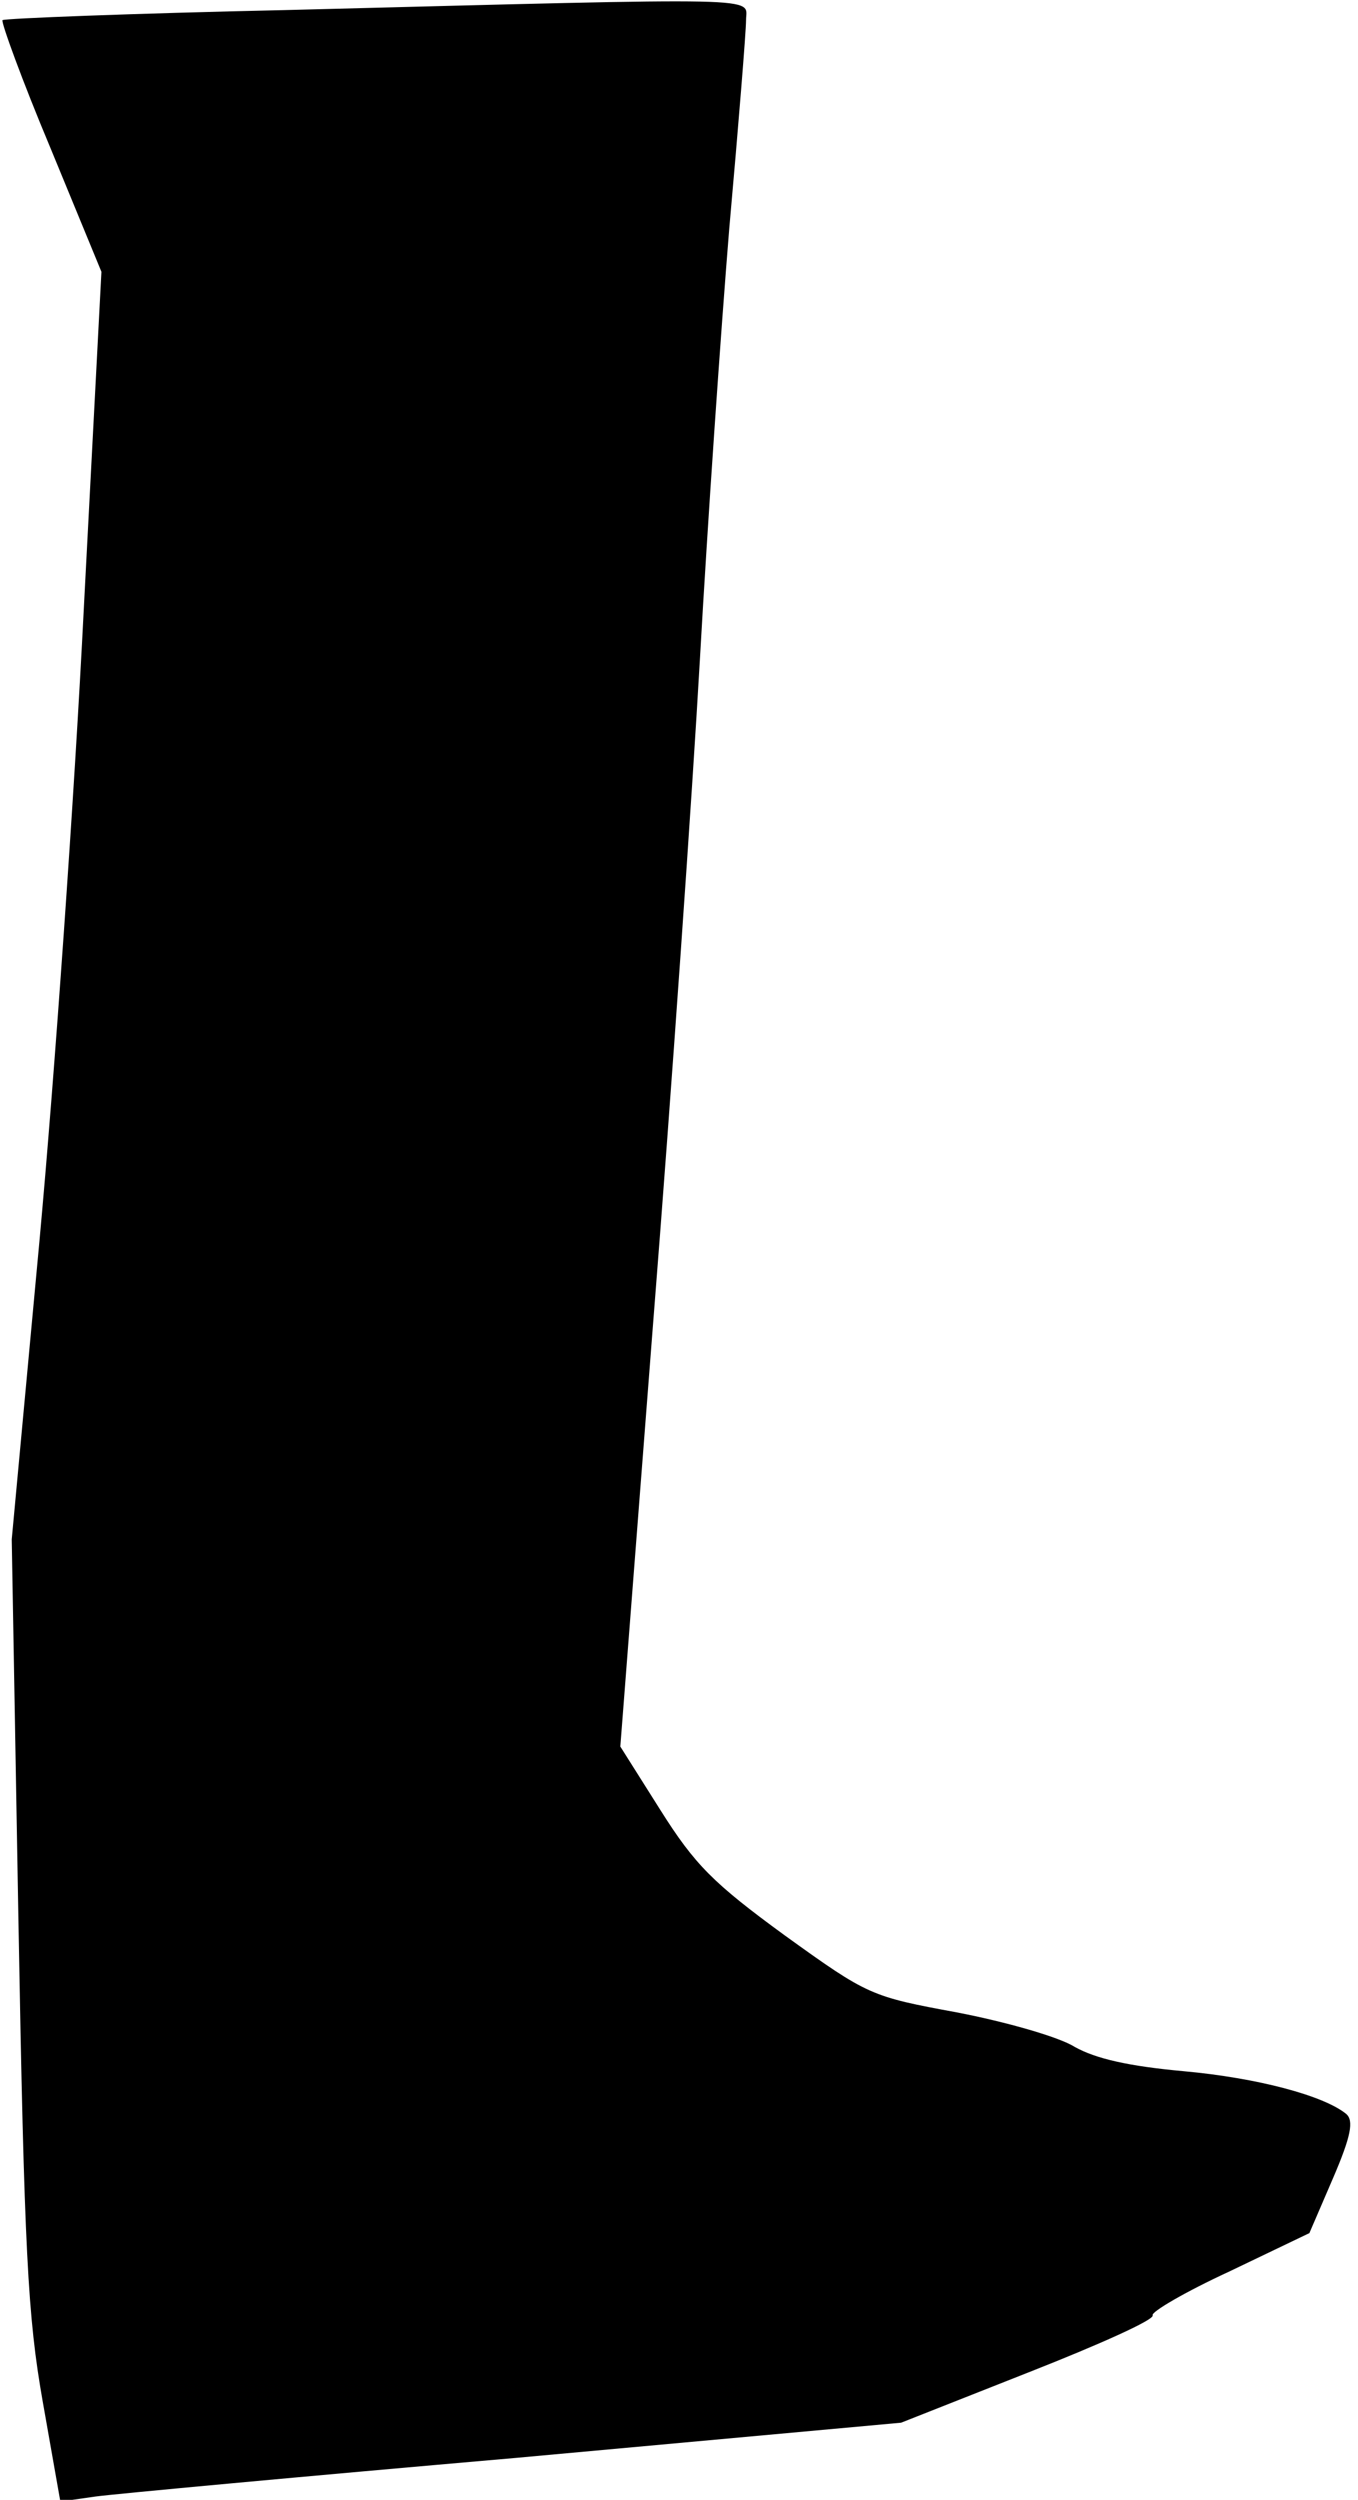 <?xml version="1.0" standalone="no"?>
<!DOCTYPE svg PUBLIC "-//W3C//DTD SVG 20010904//EN"
 "http://www.w3.org/TR/2001/REC-SVG-20010904/DTD/svg10.dtd">
<svg version="1.0" xmlns="http://www.w3.org/2000/svg"
 width="162pt" height="298pt" viewBox="0 0 162 298"
 preserveAspectRatio="xMidYMid meet">
<g transform="translate(0,298) scale(0.1,-0.1)"
fill="#000000" stroke="none">
<path fill="#000000" stroke="none" d="M341 2968 c-184 -4 -336 -10 -338 -12
-2 -2 23 -71 57 -152 l61 -148 -21 -401 c-11 -220 -35 -560 -53 -755 l-33
-355 8 -455 c7 -394 11 -471 29 -573 l21 -119 42 6 c22 3 248 24 501 46 l460
42 152 60 c84 33 151 63 148 68 -2 4 39 28 91 52 l96 46 28 65 c22 51 25 69
16 77 -27 22 -106 43 -194 51 -66 6 -105 15 -130 29 -19 12 -83 30 -140 41
-103 19 -106 20 -206 92 -85 62 -107 84 -148 149 l-48 76 39 503 c22 277 47
635 56 794 9 160 25 391 35 513 11 123 20 235 20 248 0 28 36 27 -549 12z"/>
</g>
</svg>
